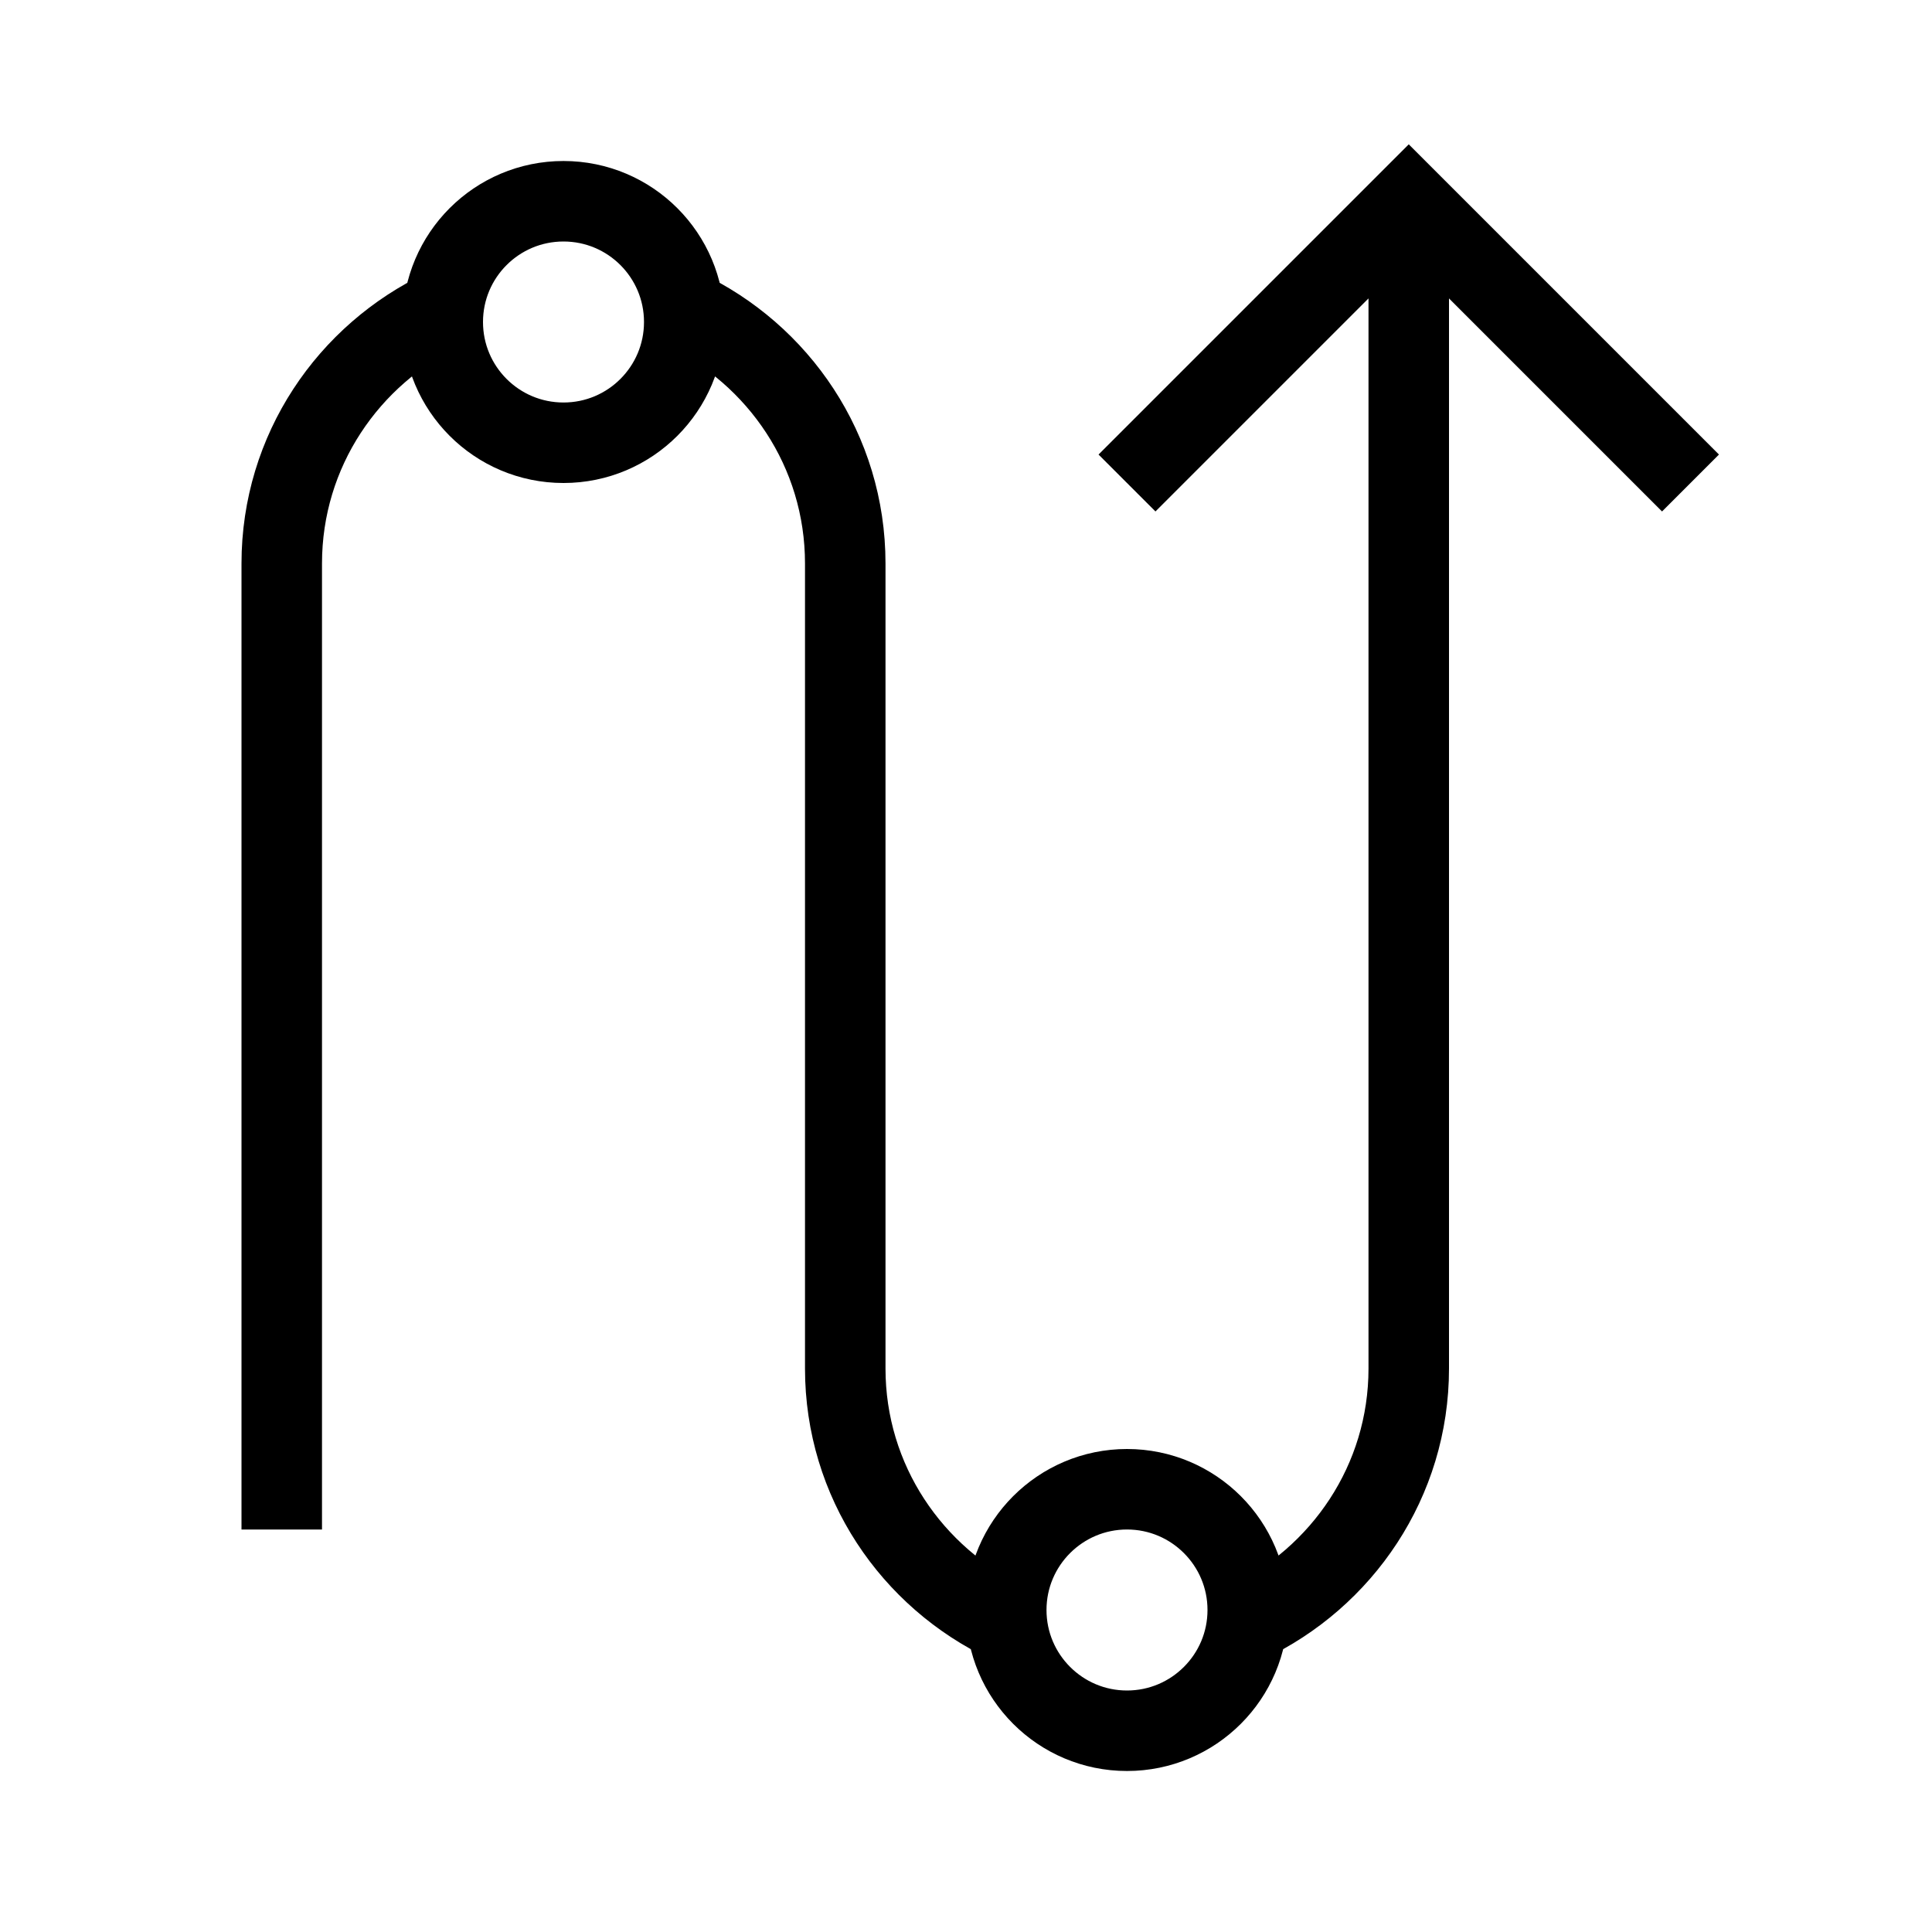 <svg xmlns="http://www.w3.org/2000/svg" width="24" height="24" viewBox="0 0 24 24">
  <path fill="none" stroke="#000" d="M21,6 L17.5,2.5 L14,6 M12.516,20.159 C11.328,19.599 10.5,18.4 10.5,17 L10.5,7 C10.5,5.599 9.672,4.4 8.484,3.841 M15.484,20.159 C16.671,19.599 17.5,18.4 17.5,17 L17.5,2.5 M5.516,3.841 C4.328,4.401 3.5,5.6 3.5,7 L3.5,19 M15.5,20 C15.5,20.828 14.828,21.5 14,21.5 C13.172,21.5 12.5,20.828 12.5,20 C12.5,19.172 13.172,18.5 14,18.5 C14.828,18.5 15.5,19.172 15.5,20 Z M8.5,4 C8.5,4.828 7.829,5.5 7,5.5 C6.171,5.5 5.5,4.828 5.5,4 C5.5,3.172 6.171,2.5 7,2.5 C7.829,2.5 8.5,3.172 8.5,4 Z"/>
</svg>
